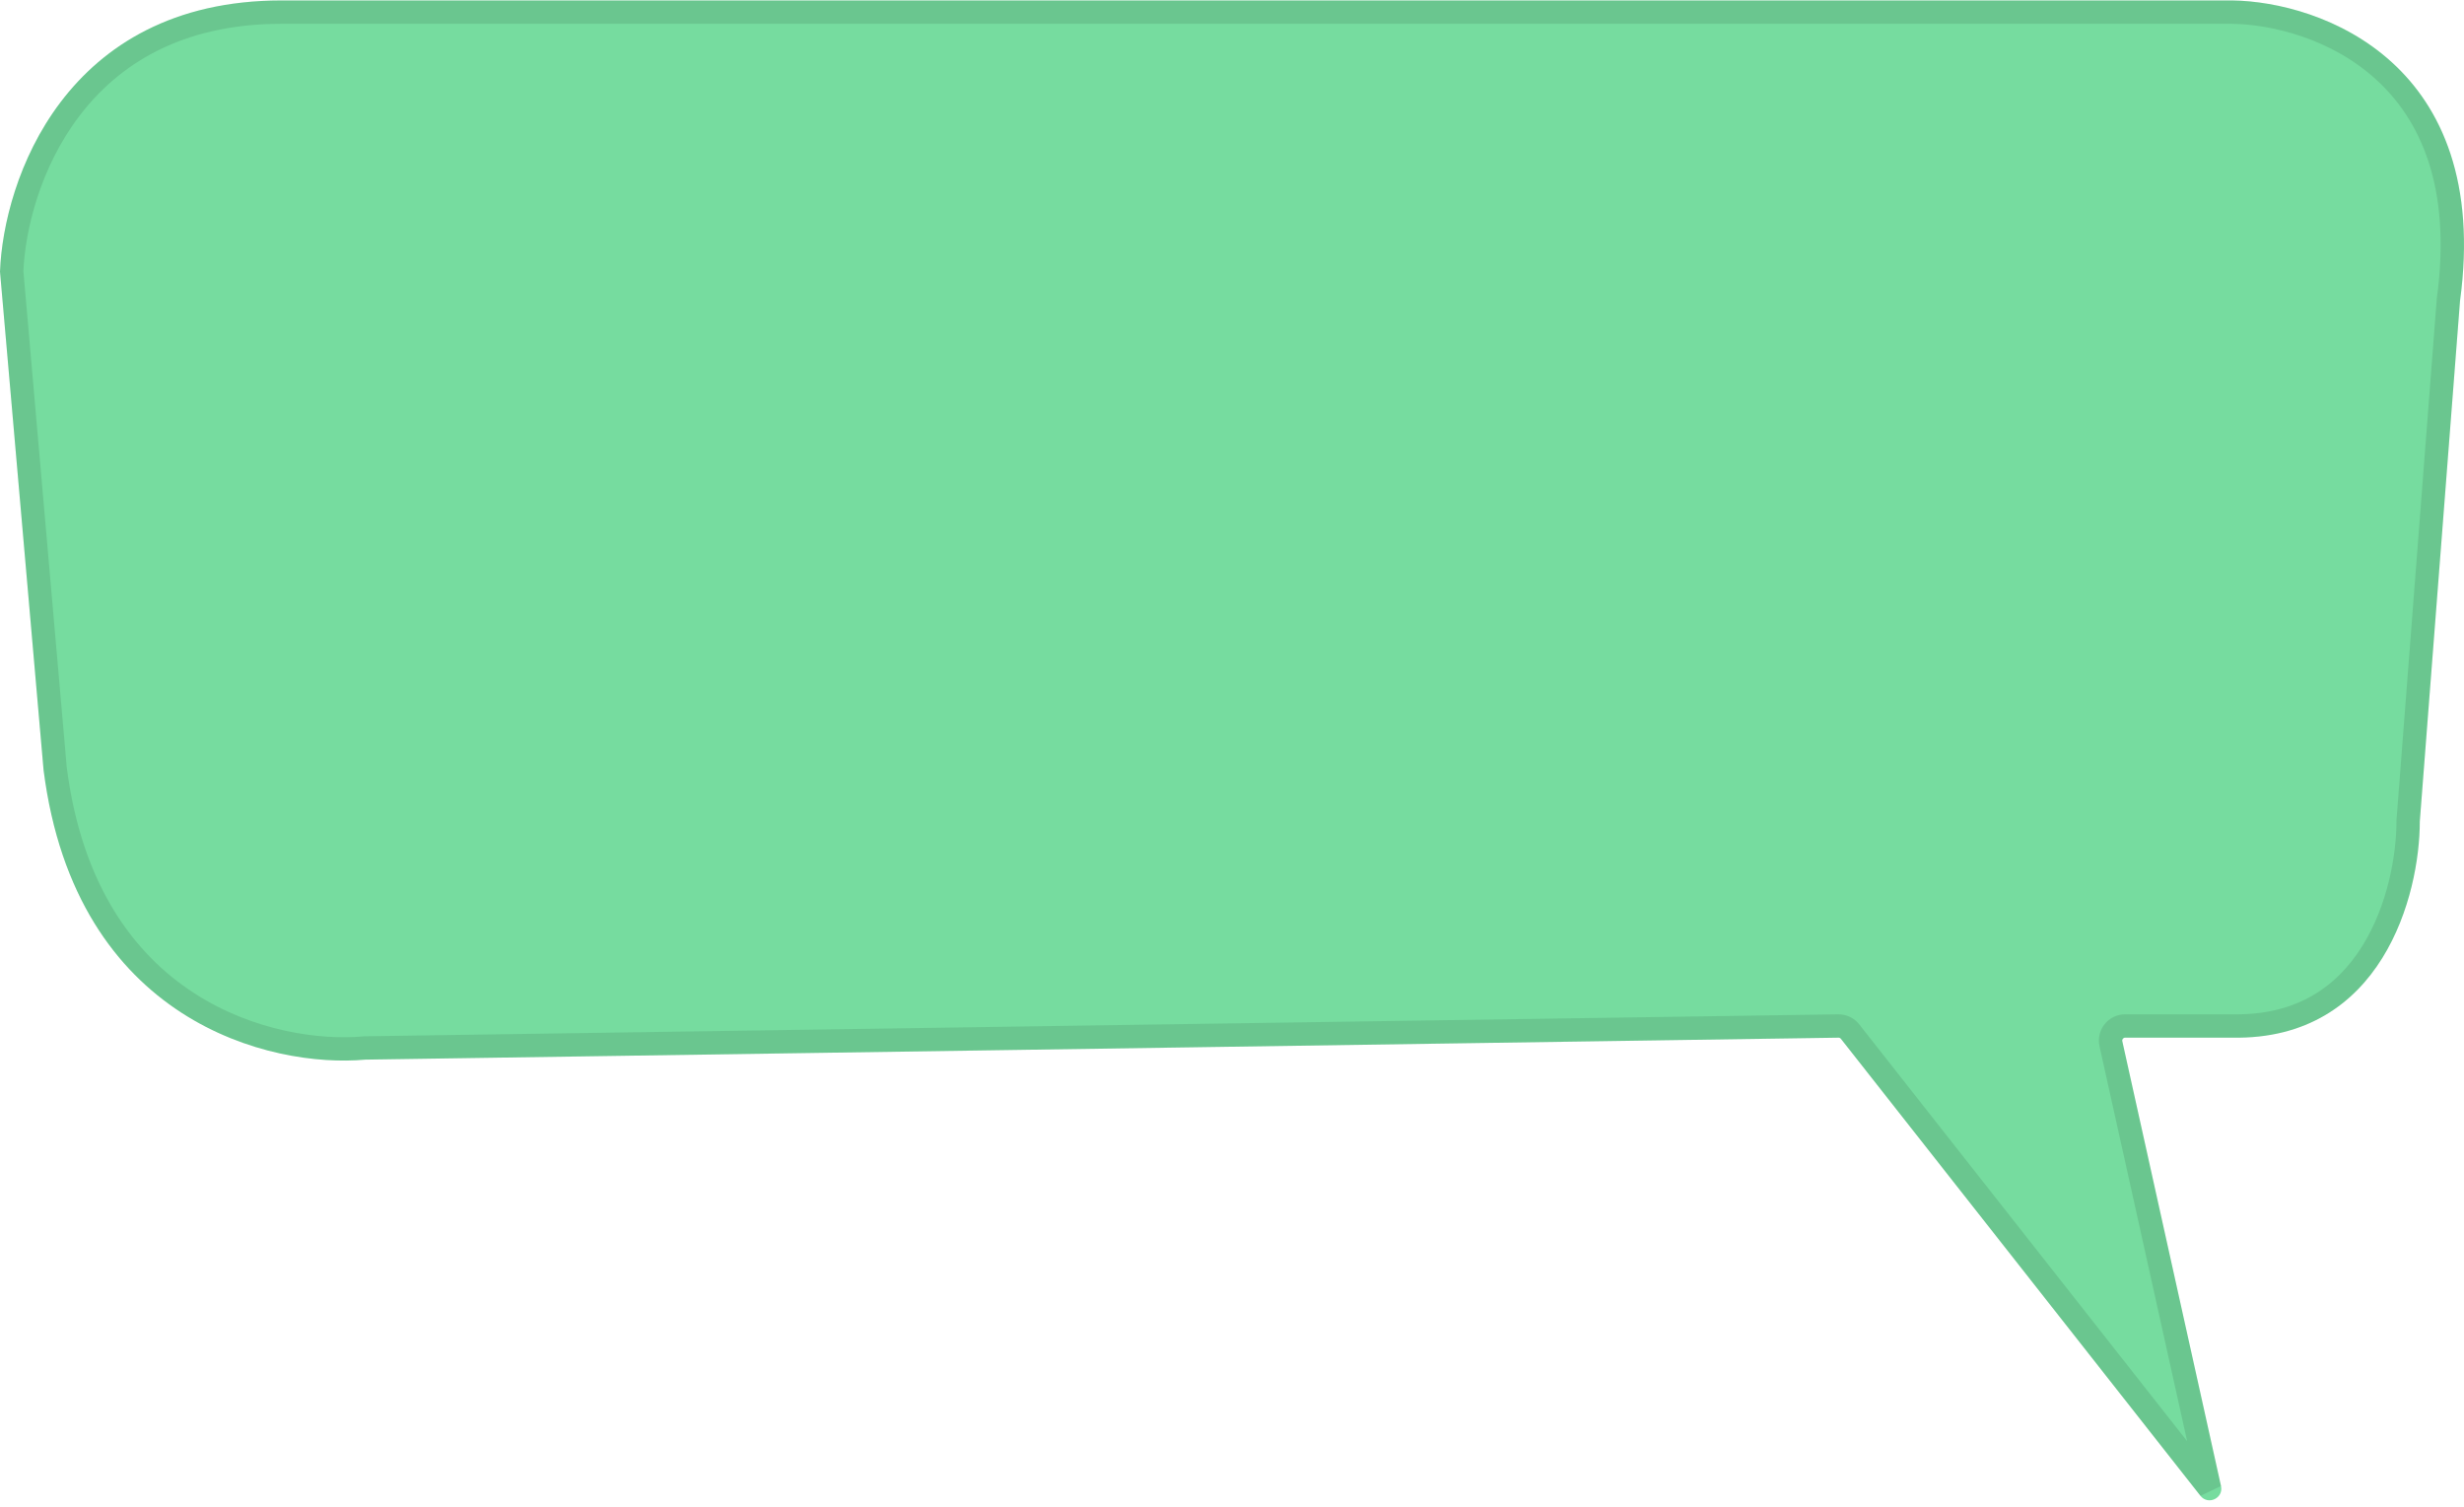 <svg width="888" height="543" viewBox="0 0 888 543" fill="none" xmlns="http://www.w3.org/2000/svg">
<g clip-path="url(#clip0_1105_2289)">
<path d="M804.432 0.158H101.46C23.191 0.158 1.208 65.319 0 97.898L15.702 277.529C27.297 368.403 97.836 384.957 131.656 381.873L662.592 373.956C662.919 373.953 663.231 374.1 663.435 374.358L793.014 539.07C795.783 542.586 801.402 539.925 800.43 535.554L764.856 375.228C764.709 374.571 765.21 373.95 765.882 373.95H804.432C858.543 375.006 872.07 322.437 872.07 296.021L886.566 108.465C898.161 22.876 836.64 0.598 804.432 0.158Z" fill="#76DC9F"/>
<path d="M882.396 107.905L882.378 108.025L882.369 108.145L867.876 295.701L867.861 295.863V296.025C867.861 308.683 864.591 327.598 854.97 343.069C845.496 358.3 829.887 370.24 804.513 369.745H804.471H804.432H765.882C762.519 369.745 760.017 372.859 760.746 376.144L796.323 536.47L666.741 371.761C665.727 370.471 664.17 369.727 662.529 369.754L131.594 377.671H131.433L131.274 377.686C115.145 379.156 90.031 375.925 67.634 361.408C45.429 347.011 25.551 321.307 19.887 277.084L4.216 97.8C4.846 82.187 10.462 58.788 25.186 39.357C39.848 20.009 63.687 4.371 101.46 4.371H804.402C819.756 4.587 842.091 10.043 859.095 25.5C875.88 40.759 888.033 66.276 882.396 107.905Z" stroke="black" stroke-opacity="0.1" stroke-width="8.417"/>
</g>
<defs>
<clipPath id="clip0_1105_2289">
<rect width="888" height="543" fill="white"/>
</clipPath>
</defs>
</svg>
